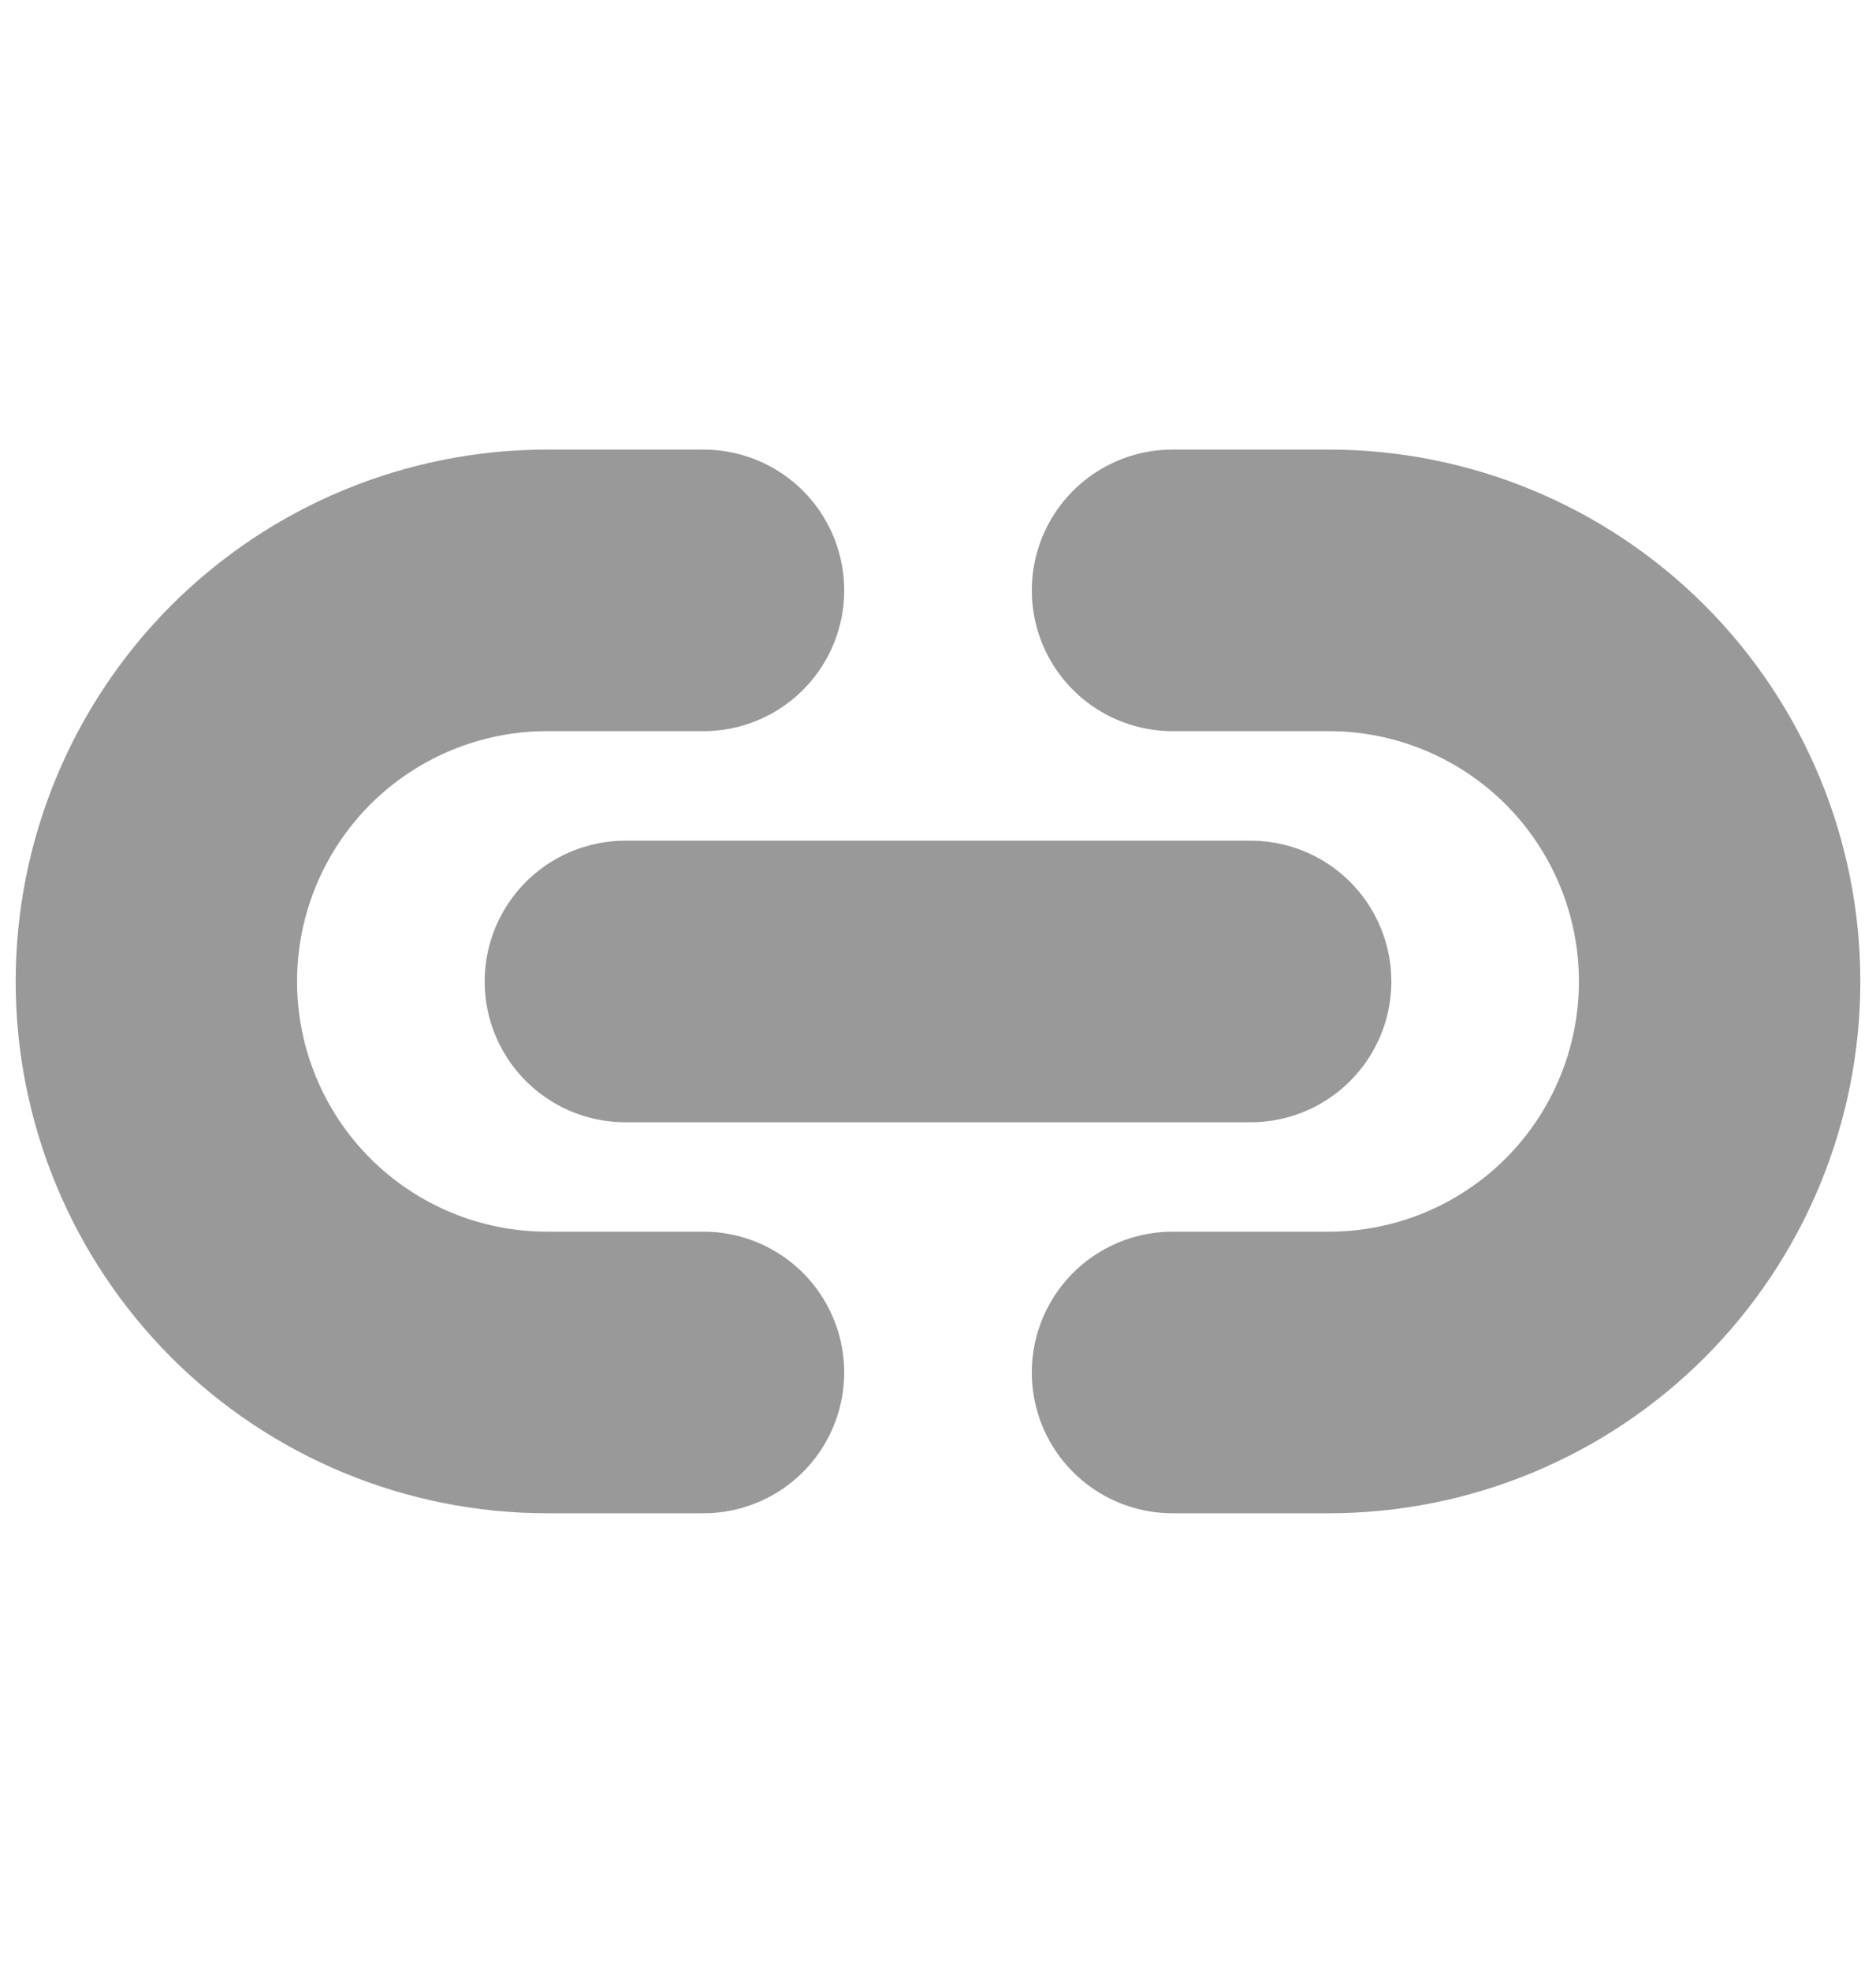 <svg width="20" height="21" viewBox="0 0 20 21" fill="none" xmlns="http://www.w3.org/2000/svg">
<path d="M7.5 14.623H5.833C4.728 14.623 3.669 14.184 2.887 13.403C2.106 12.621 1.667 11.562 1.667 10.457C1.667 9.352 2.106 8.292 2.887 7.51C3.669 6.729 4.728 6.29 5.833 6.29H7.5" stroke="black" stroke-opacity="0.4" stroke-width="3" stroke-linecap="round" stroke-linejoin="round"/>
<path d="M12.5 6.29H14.167C15.272 6.29 16.331 6.729 17.113 7.51C17.894 8.292 18.333 9.352 18.333 10.457C18.333 11.562 17.894 12.621 17.113 13.403C16.331 14.184 15.272 14.623 14.167 14.623H12.5" stroke="black" stroke-opacity="0.4" stroke-width="3" stroke-linecap="round" stroke-linejoin="round"/>
<path d="M6.667 10.457H13.333" stroke="black" stroke-opacity="0.4" stroke-width="3" stroke-linecap="round" stroke-linejoin="round"/>
</svg>
